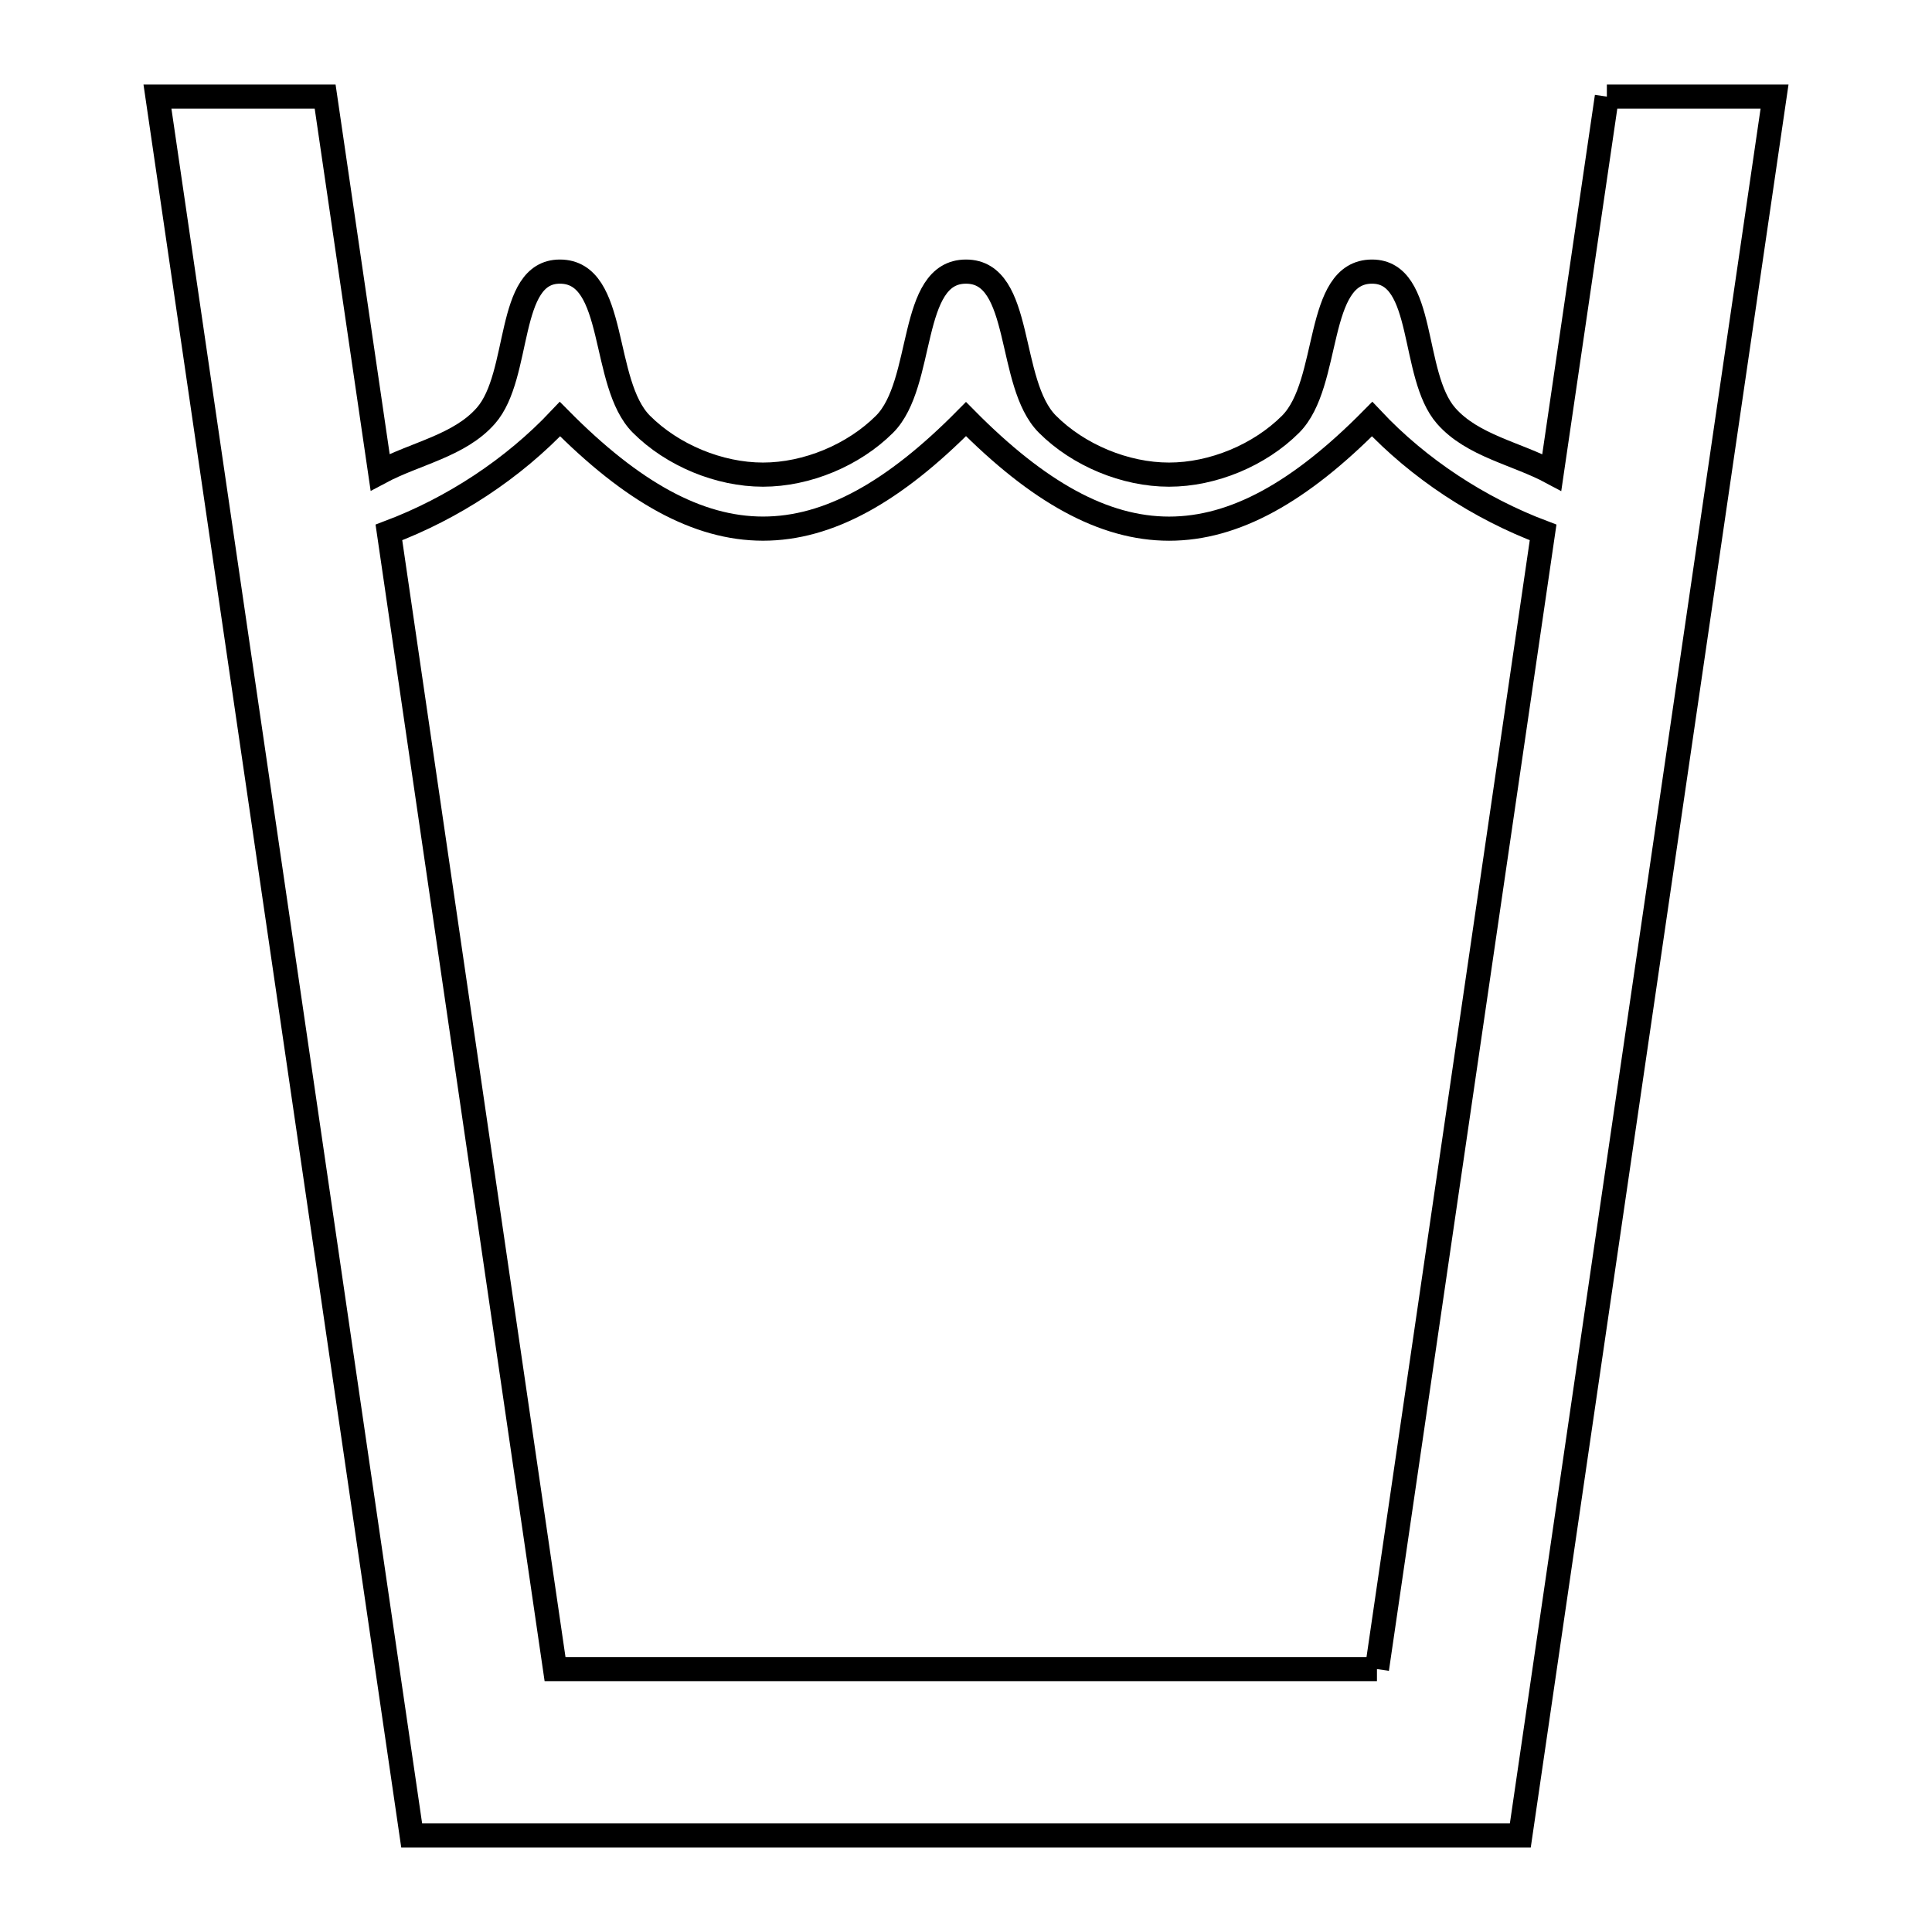 <svg xmlns="http://www.w3.org/2000/svg" viewBox="0.0 0.0 24.0 24.0" height="200px" width="200px"><path fill="none" stroke="black" stroke-width=".3" stroke-opacity="1.0"  filling="0" d="M19.961 1.2 L22.044 1.2 L20.991 8.4 L19.938 15.6 L18.886 22.8 L12 22.8 L5.114 22.8 L4.062 15.6 L3.009 8.4 L1.956 1.2 L4.039 1.2 L4.722 5.866 C5.16 5.632 5.709 5.537 6.036 5.164 C6.478 4.66 6.285 3.374 6.955 3.374 C7.672 3.374 7.461 4.763 7.968 5.27 C8.353 5.655 8.933 5.896 9.478 5.896 C10.023 5.896 10.602 5.655 10.988 5.27 C11.494 4.763 11.283 3.374 12 3.374 C12.716 3.374 12.505 4.763 13.012 5.27 C13.397 5.655 13.977 5.896 14.522 5.896 C15.067 5.896 15.647 5.655 16.032 5.27 C16.539 4.763 16.328 3.374 17.044 3.374 C17.715 3.374 17.522 4.66 17.964 5.165 C18.291 5.538 18.84 5.633 19.277 5.868 L19.961 1.2"></path>
<path fill="none" stroke="black" stroke-width=".3" stroke-opacity="1.0"  filling="0" d="M17.105 20.734 L12 20.734 L6.895 20.734 L5.863 13.674 L4.831 6.614 C5.626 6.314 6.373 5.824 6.956 5.206 L6.956 5.206 C8.749 7.019 10.207 7.022 12 5.206 L12 5.206 C13.794 7.02 15.252 7.022 17.045 5.206 L17.045 5.206 C17.627 5.825 18.374 6.314 19.169 6.614 L18.137 13.674 L17.105 20.734"></path></svg>